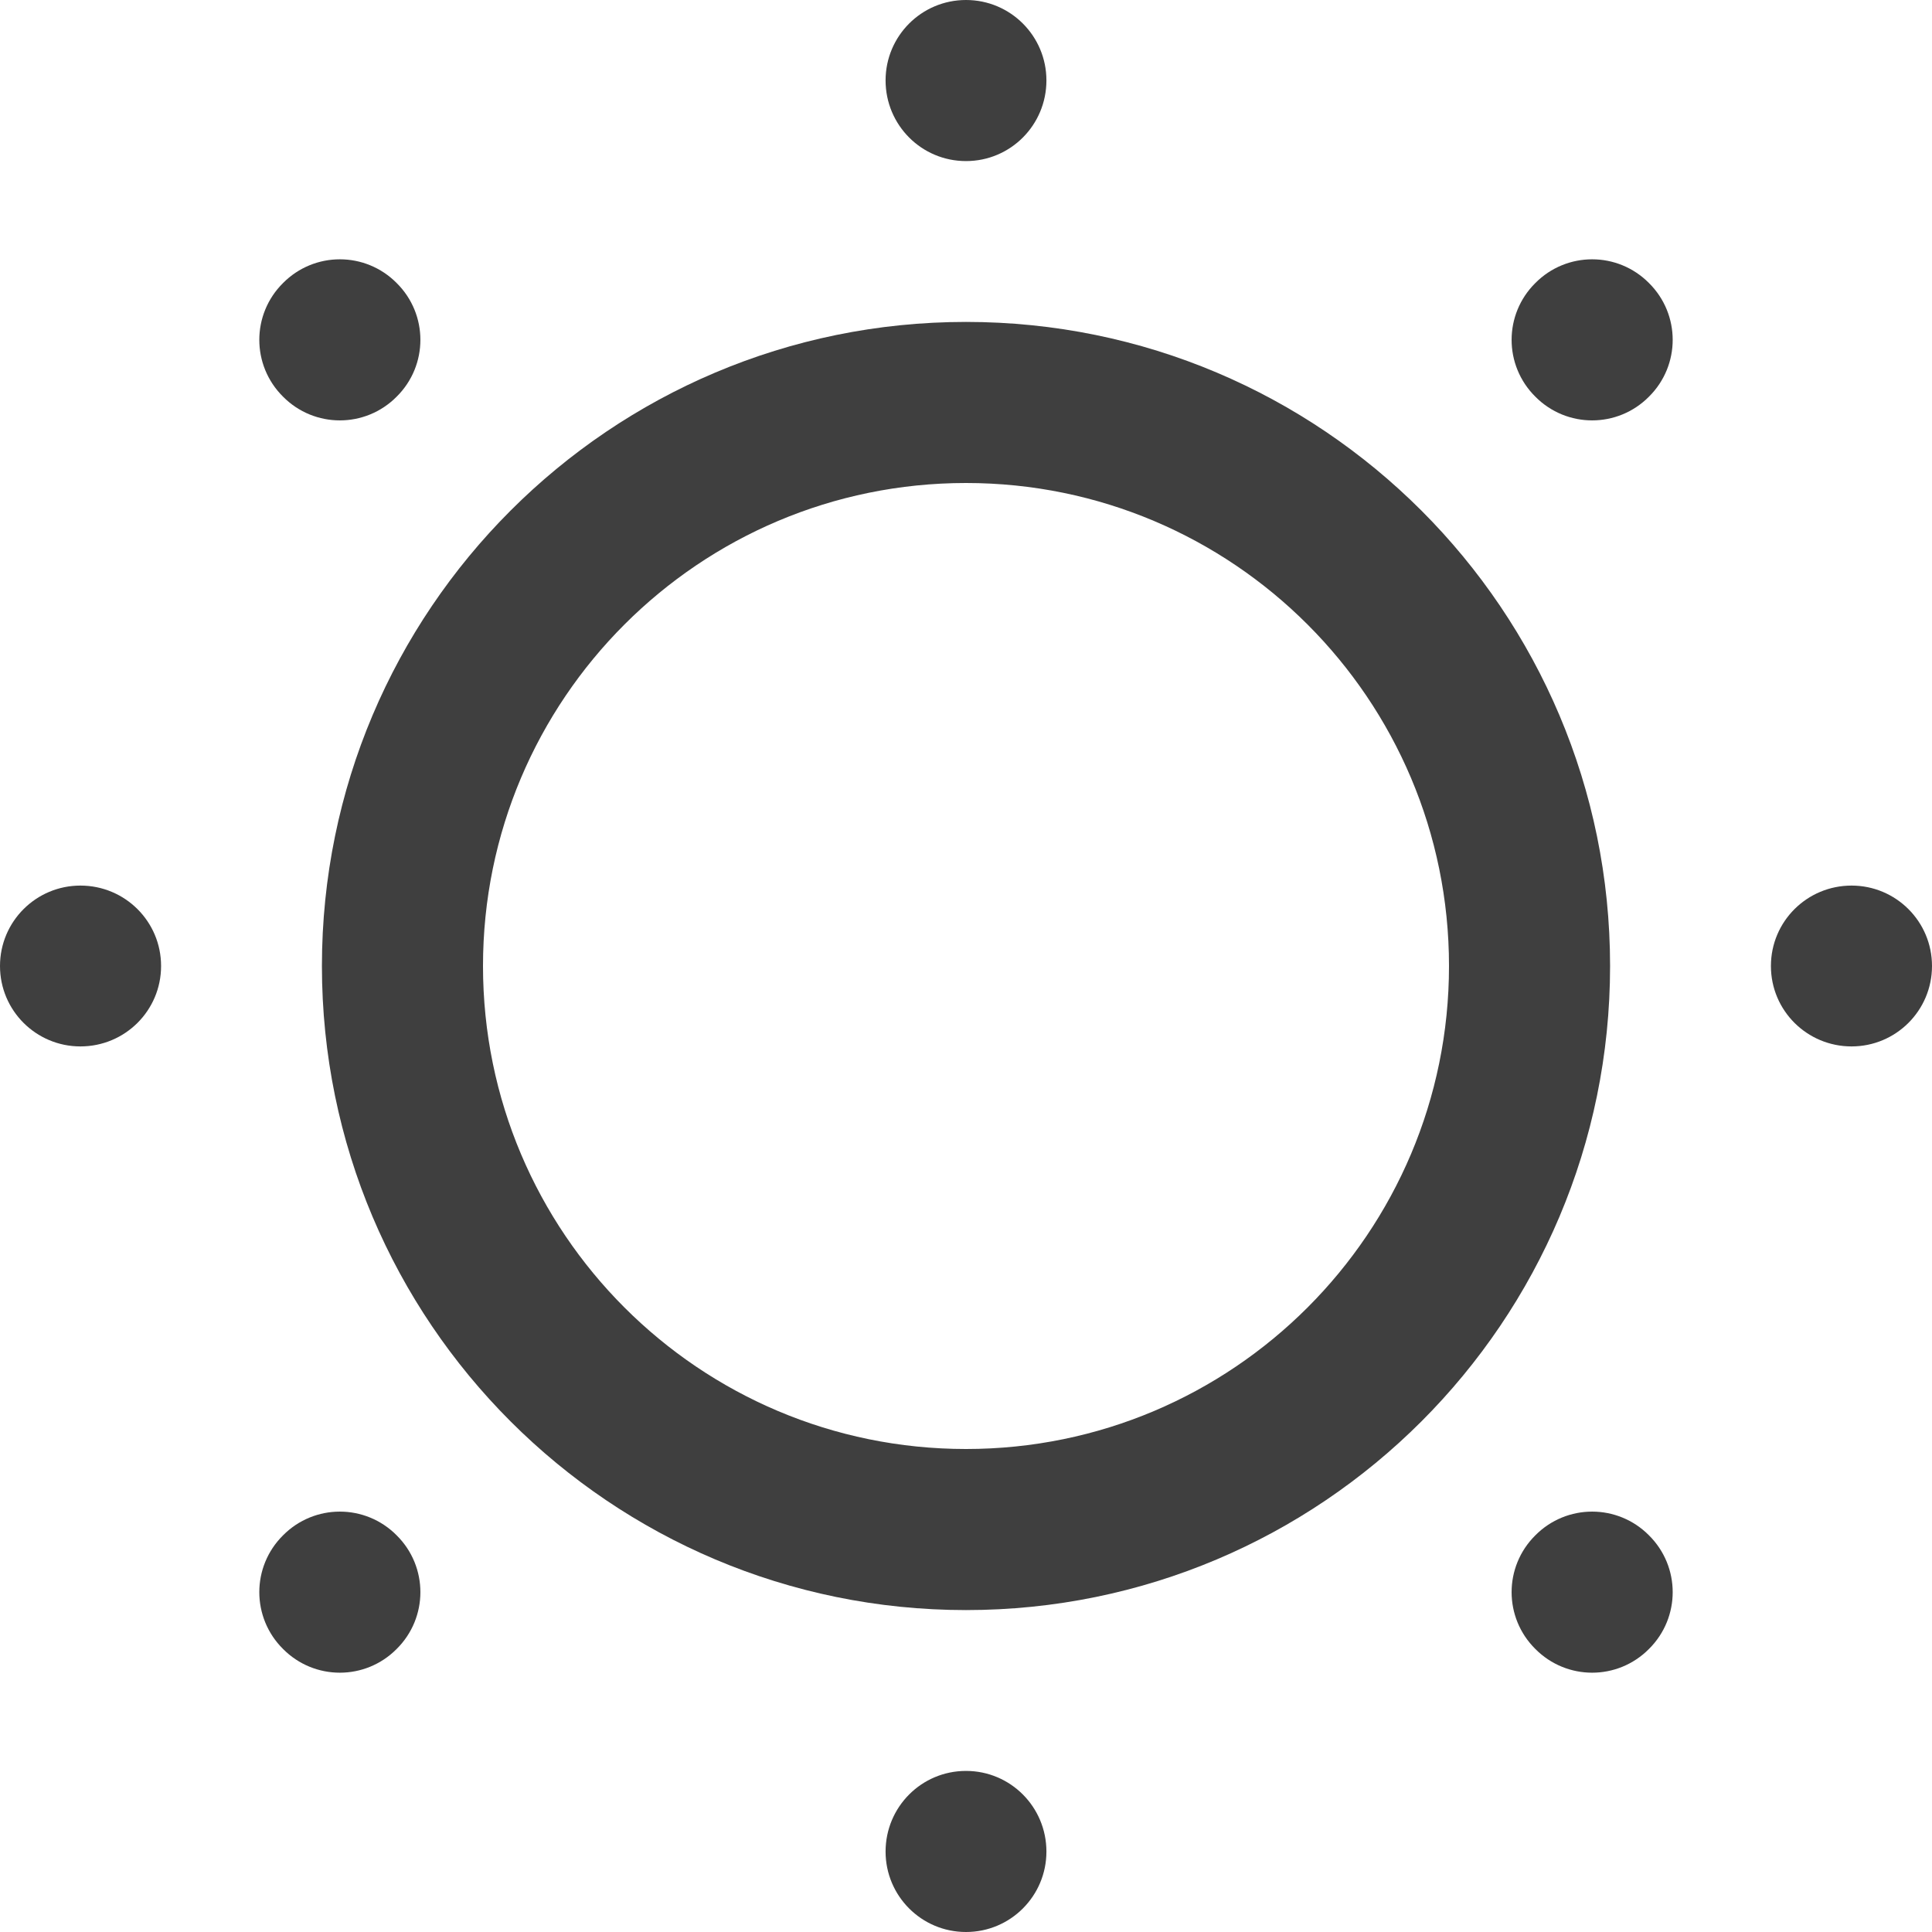 <?xml version="1.0" encoding="UTF-8"?>
<svg xmlns="http://www.w3.org/2000/svg" xmlns:xlink="http://www.w3.org/1999/xlink" width="32" height="32" viewBox="0 0 32 32">
<path fill-rule="nonzero" fill="rgb(24.706%, 24.706%, 24.706%)" fill-opacity="1" d="M 14.668 1.332 C 14.668 0.598 15.262 0 16 0 C 16.738 0 17.332 0.598 17.332 1.332 C 17.332 2.07 16.738 2.668 16 2.668 C 15.262 2.668 14.668 2.07 14.668 1.332 Z M 14.668 1.332 "/>
<path fill-rule="nonzero" fill="rgb(24.706%, 24.706%, 24.706%)" fill-opacity="1" d="M 25.43 4.688 C 25.949 4.164 26.793 4.164 27.312 4.688 C 27.836 5.207 27.836 6.051 27.312 6.57 C 26.793 7.094 25.949 7.094 25.43 6.57 C 24.906 6.051 24.906 5.207 25.43 4.688 Z M 25.43 4.688 "/>
<path fill-rule="nonzero" fill="rgb(24.706%, 24.706%, 24.706%)" fill-opacity="1" d="M 32 16 C 32 15.262 31.402 14.668 30.668 14.668 C 29.93 14.668 29.332 15.262 29.332 16 C 29.332 16.738 29.93 17.332 30.668 17.332 C 31.402 17.332 32 16.738 32 16 Z M 32 16 "/>
<path fill-rule="nonzero" fill="rgb(24.706%, 24.706%, 24.706%)" fill-opacity="1" d="M 27.312 25.43 C 27.836 25.949 27.836 26.793 27.312 27.312 C 26.793 27.836 25.949 27.836 25.43 27.312 C 24.906 26.793 24.906 25.949 25.43 25.43 C 25.949 24.906 26.793 24.906 27.312 25.43 Z M 27.312 25.43 "/>
<path fill-rule="nonzero" fill="rgb(24.706%, 24.706%, 24.706%)" fill-opacity="1" d="M 16 29.332 C 15.262 29.332 14.668 29.93 14.668 30.668 C 14.668 31.402 15.262 32 16 32 C 16.738 32 17.332 31.402 17.332 30.668 C 17.332 29.93 16.738 29.332 16 29.332 Z M 16 29.332 "/>
<path fill-rule="nonzero" fill="rgb(24.706%, 24.706%, 24.706%)" fill-opacity="1" d="M 4.688 25.43 C 5.207 24.906 6.051 24.906 6.57 25.43 C 7.094 25.949 7.094 26.793 6.57 27.312 C 6.051 27.836 5.207 27.836 4.688 27.312 C 4.164 26.793 4.164 25.949 4.688 25.43 Z M 4.688 25.43 "/>
<path fill-rule="nonzero" fill="rgb(24.706%, 24.706%, 24.706%)" fill-opacity="1" d="M 2.668 16 C 2.668 15.262 2.07 14.668 1.332 14.668 C 0.598 14.668 0 15.262 0 16 C 0 16.738 0.598 17.332 1.332 17.332 C 2.07 17.332 2.668 16.738 2.668 16 Z M 2.668 16 "/>
<path fill-rule="nonzero" fill="rgb(24.706%, 24.706%, 24.706%)" fill-opacity="1" d="M 6.57 4.688 C 7.094 5.207 7.094 6.051 6.57 6.57 C 6.051 7.094 5.207 7.094 4.688 6.57 C 4.164 6.051 4.164 5.207 4.688 4.688 C 5.207 4.164 6.051 4.164 6.57 4.688 Z M 6.57 4.688 "/>
<path fill-rule="evenodd" fill="rgb(24.706%, 24.706%, 24.706%)" fill-opacity="1" d="M 26.668 16 C 26.668 21.891 21.891 26.668 16 26.668 C 10.109 26.668 5.332 21.891 5.332 16 C 5.332 10.109 10.109 5.332 16 5.332 C 21.891 5.332 26.668 10.109 26.668 16 Z M 24 16 C 24 20.418 20.418 24 16 24 C 11.582 24 8 20.418 8 16 C 8 11.582 11.582 8 16 8 C 20.418 8 24 11.582 24 16 Z M 24 16 "/>
</svg>
